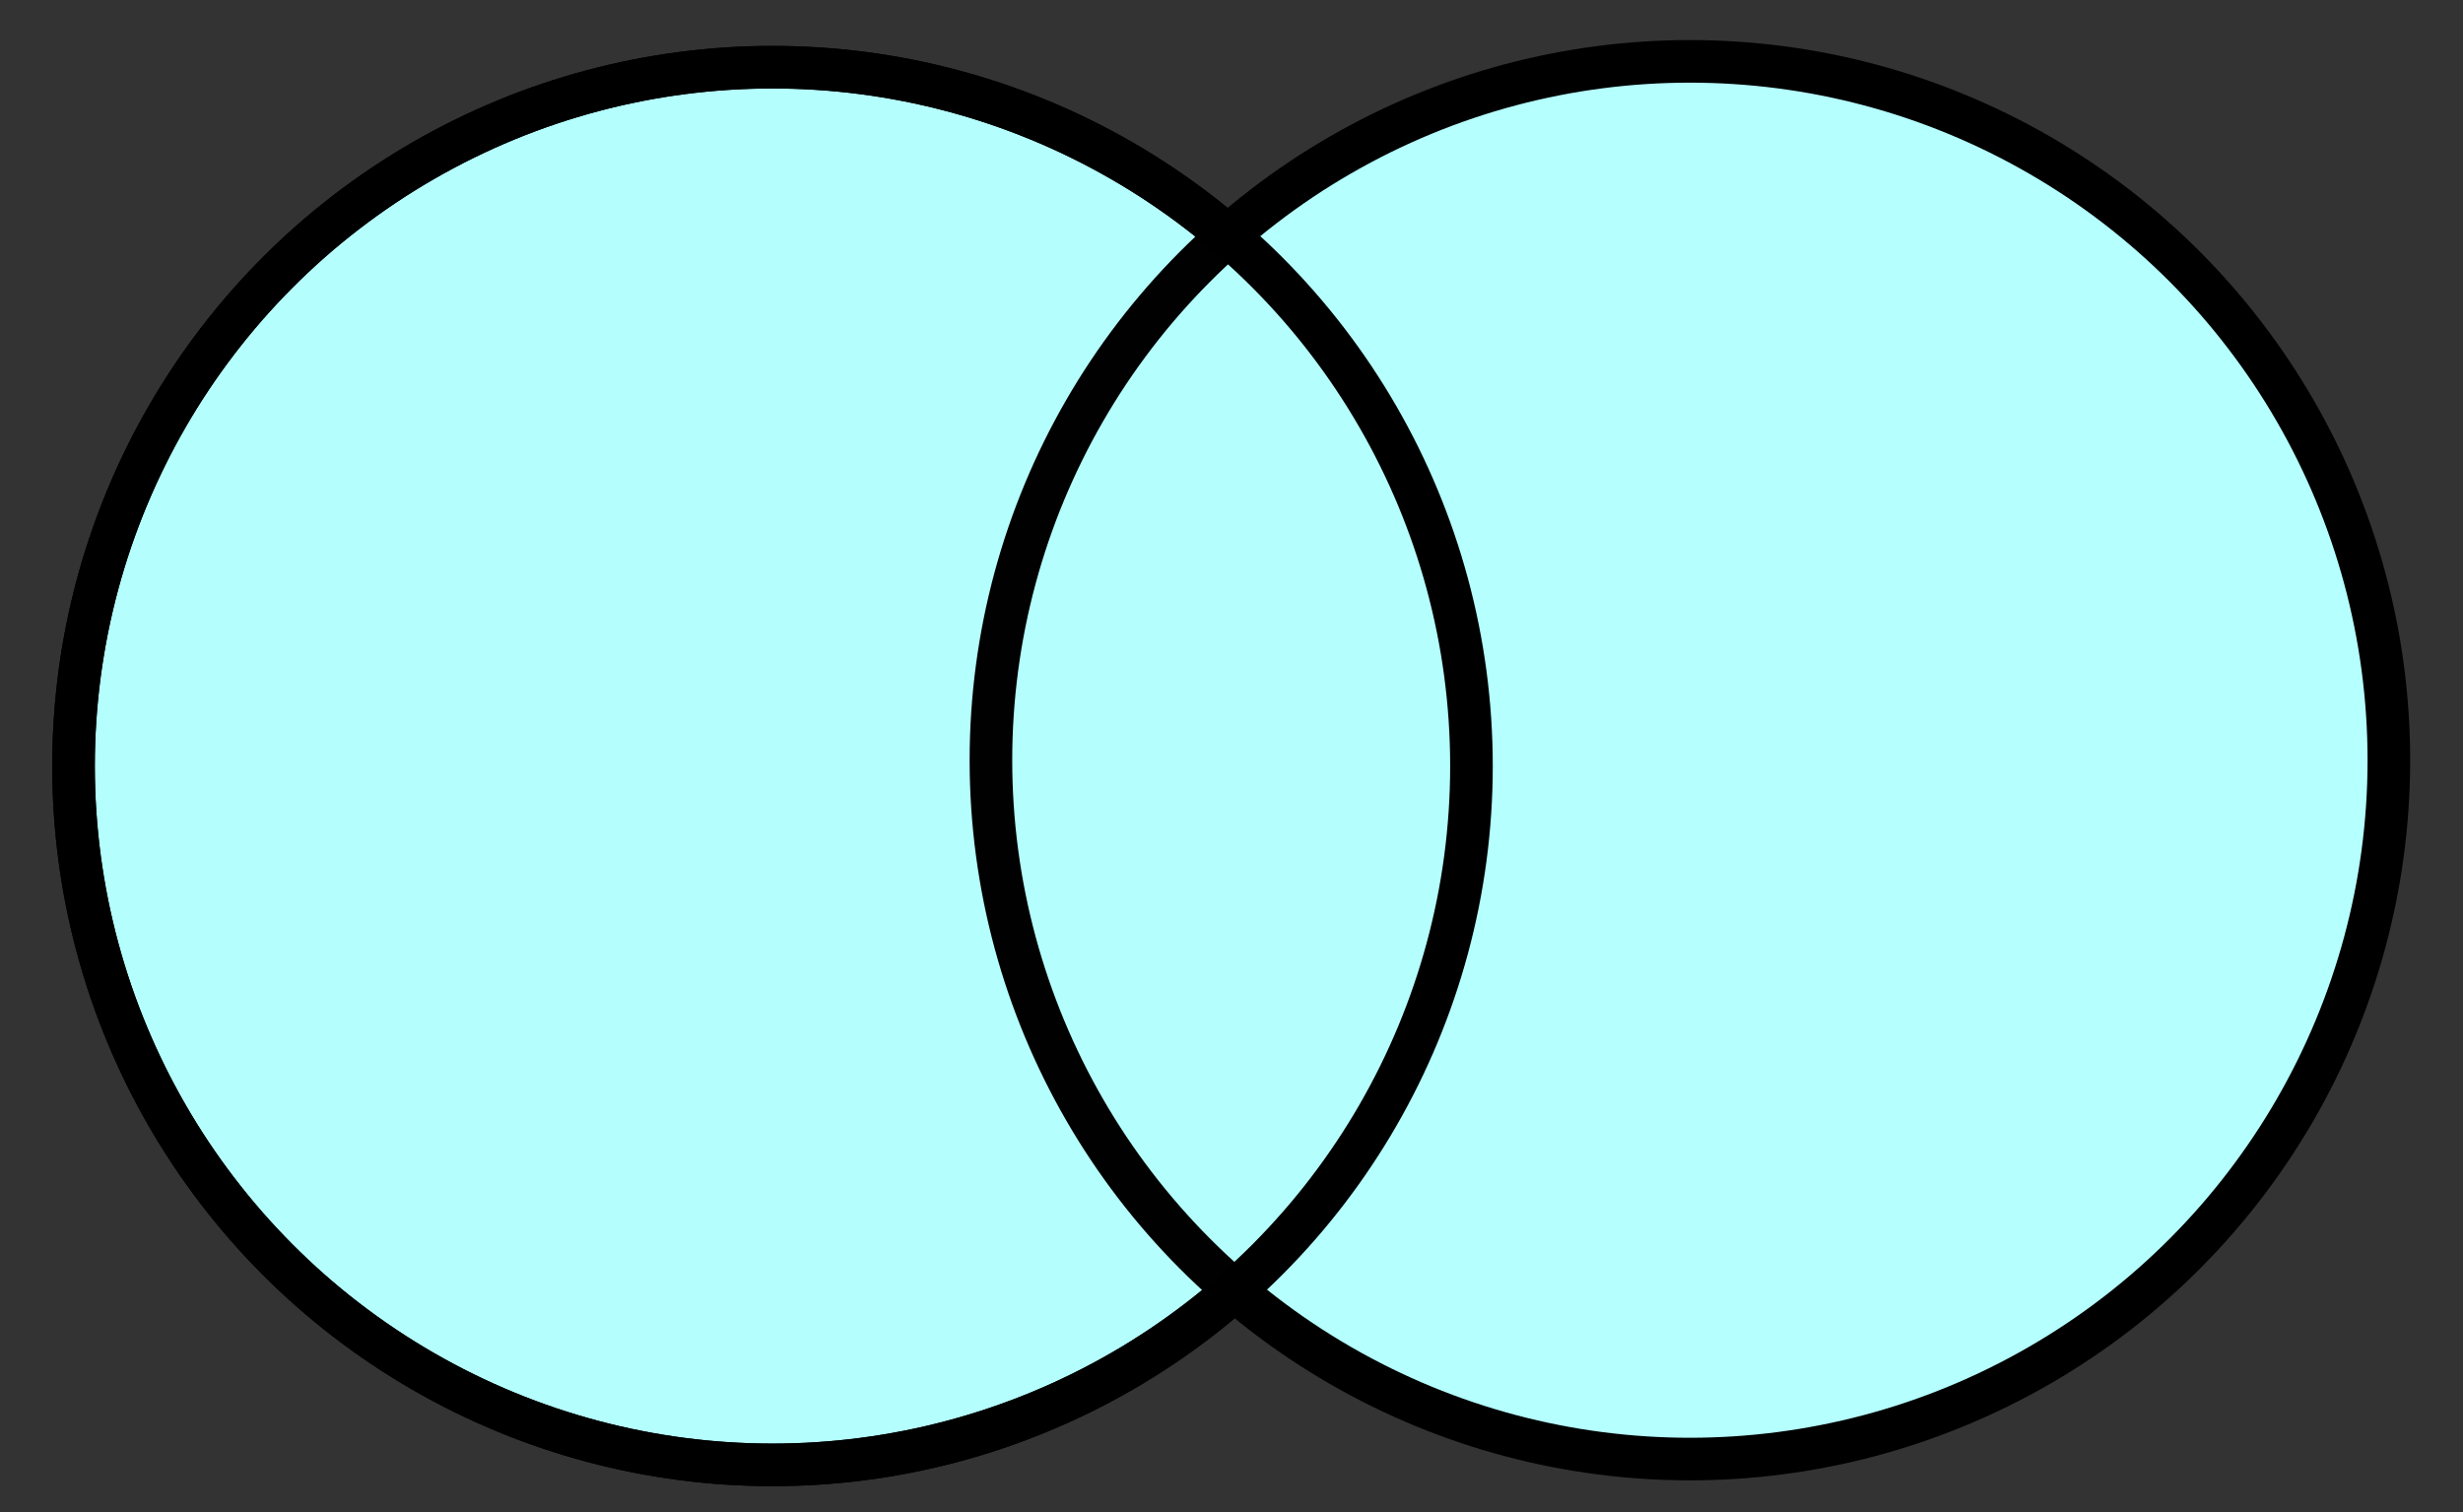<svg xmlns="http://www.w3.org/2000/svg" xmlns:svg="http://www.w3.org/2000/svg" id="svg8025" width="570" height="350" version="1.1"><rect width="100%" height="100%" fill="#333333" stroke="none"/><g id="g8027" stroke-dasharray="none" stroke-miterlimit="4" stroke-width="7.314" transform="matrix(1.348,0,0,1.348,10.275,7.464)"><title id="title8029">Layer 1</title><circle id="svg_1" cx="125" cy="126" r="120" fill="#b5ffff" stroke="#000" stroke-dasharray="none" stroke-linecap="round" stroke-linejoin="round" stroke-miterlimit="4" stroke-width="7.314"/><circle id="svg_3" cx="282.5" cy="125" r="120" fill="#b5ffff" stroke="#000" stroke-dasharray="none" stroke-linecap="round" stroke-linejoin="round" stroke-miterlimit="4" stroke-width="7.314"/><circle id="svg_4" cx="125" cy="126" r="120" fill="#ba8282" fill-opacity=".01" stroke="#000" stroke-dasharray="none" stroke-linecap="round" stroke-linejoin="round" stroke-miterlimit="4" stroke-width="7.314"/></g><path id="PapyrusPath" fill="none" fill-rule="evenodd" stroke="none" stroke-linecap="butt" stroke-linejoin="miter" stroke-opacity="1" stroke-width="1" d="M 56.471,50.706 127.059,5.529 224.471,4.118 280.941,36.588 350.118,5.529 450.353,6.941 528,63.412 563.294,134 l -1.412,83.294 -38.118,74.824 -81.882,52.235 -93.176,2.824 -64.941,-33.882 -57.882,31.059 -110.118,1.412 L 49.412,300.588 7.059,222.941 5.647,122.706 56.471,50.706"/></svg>